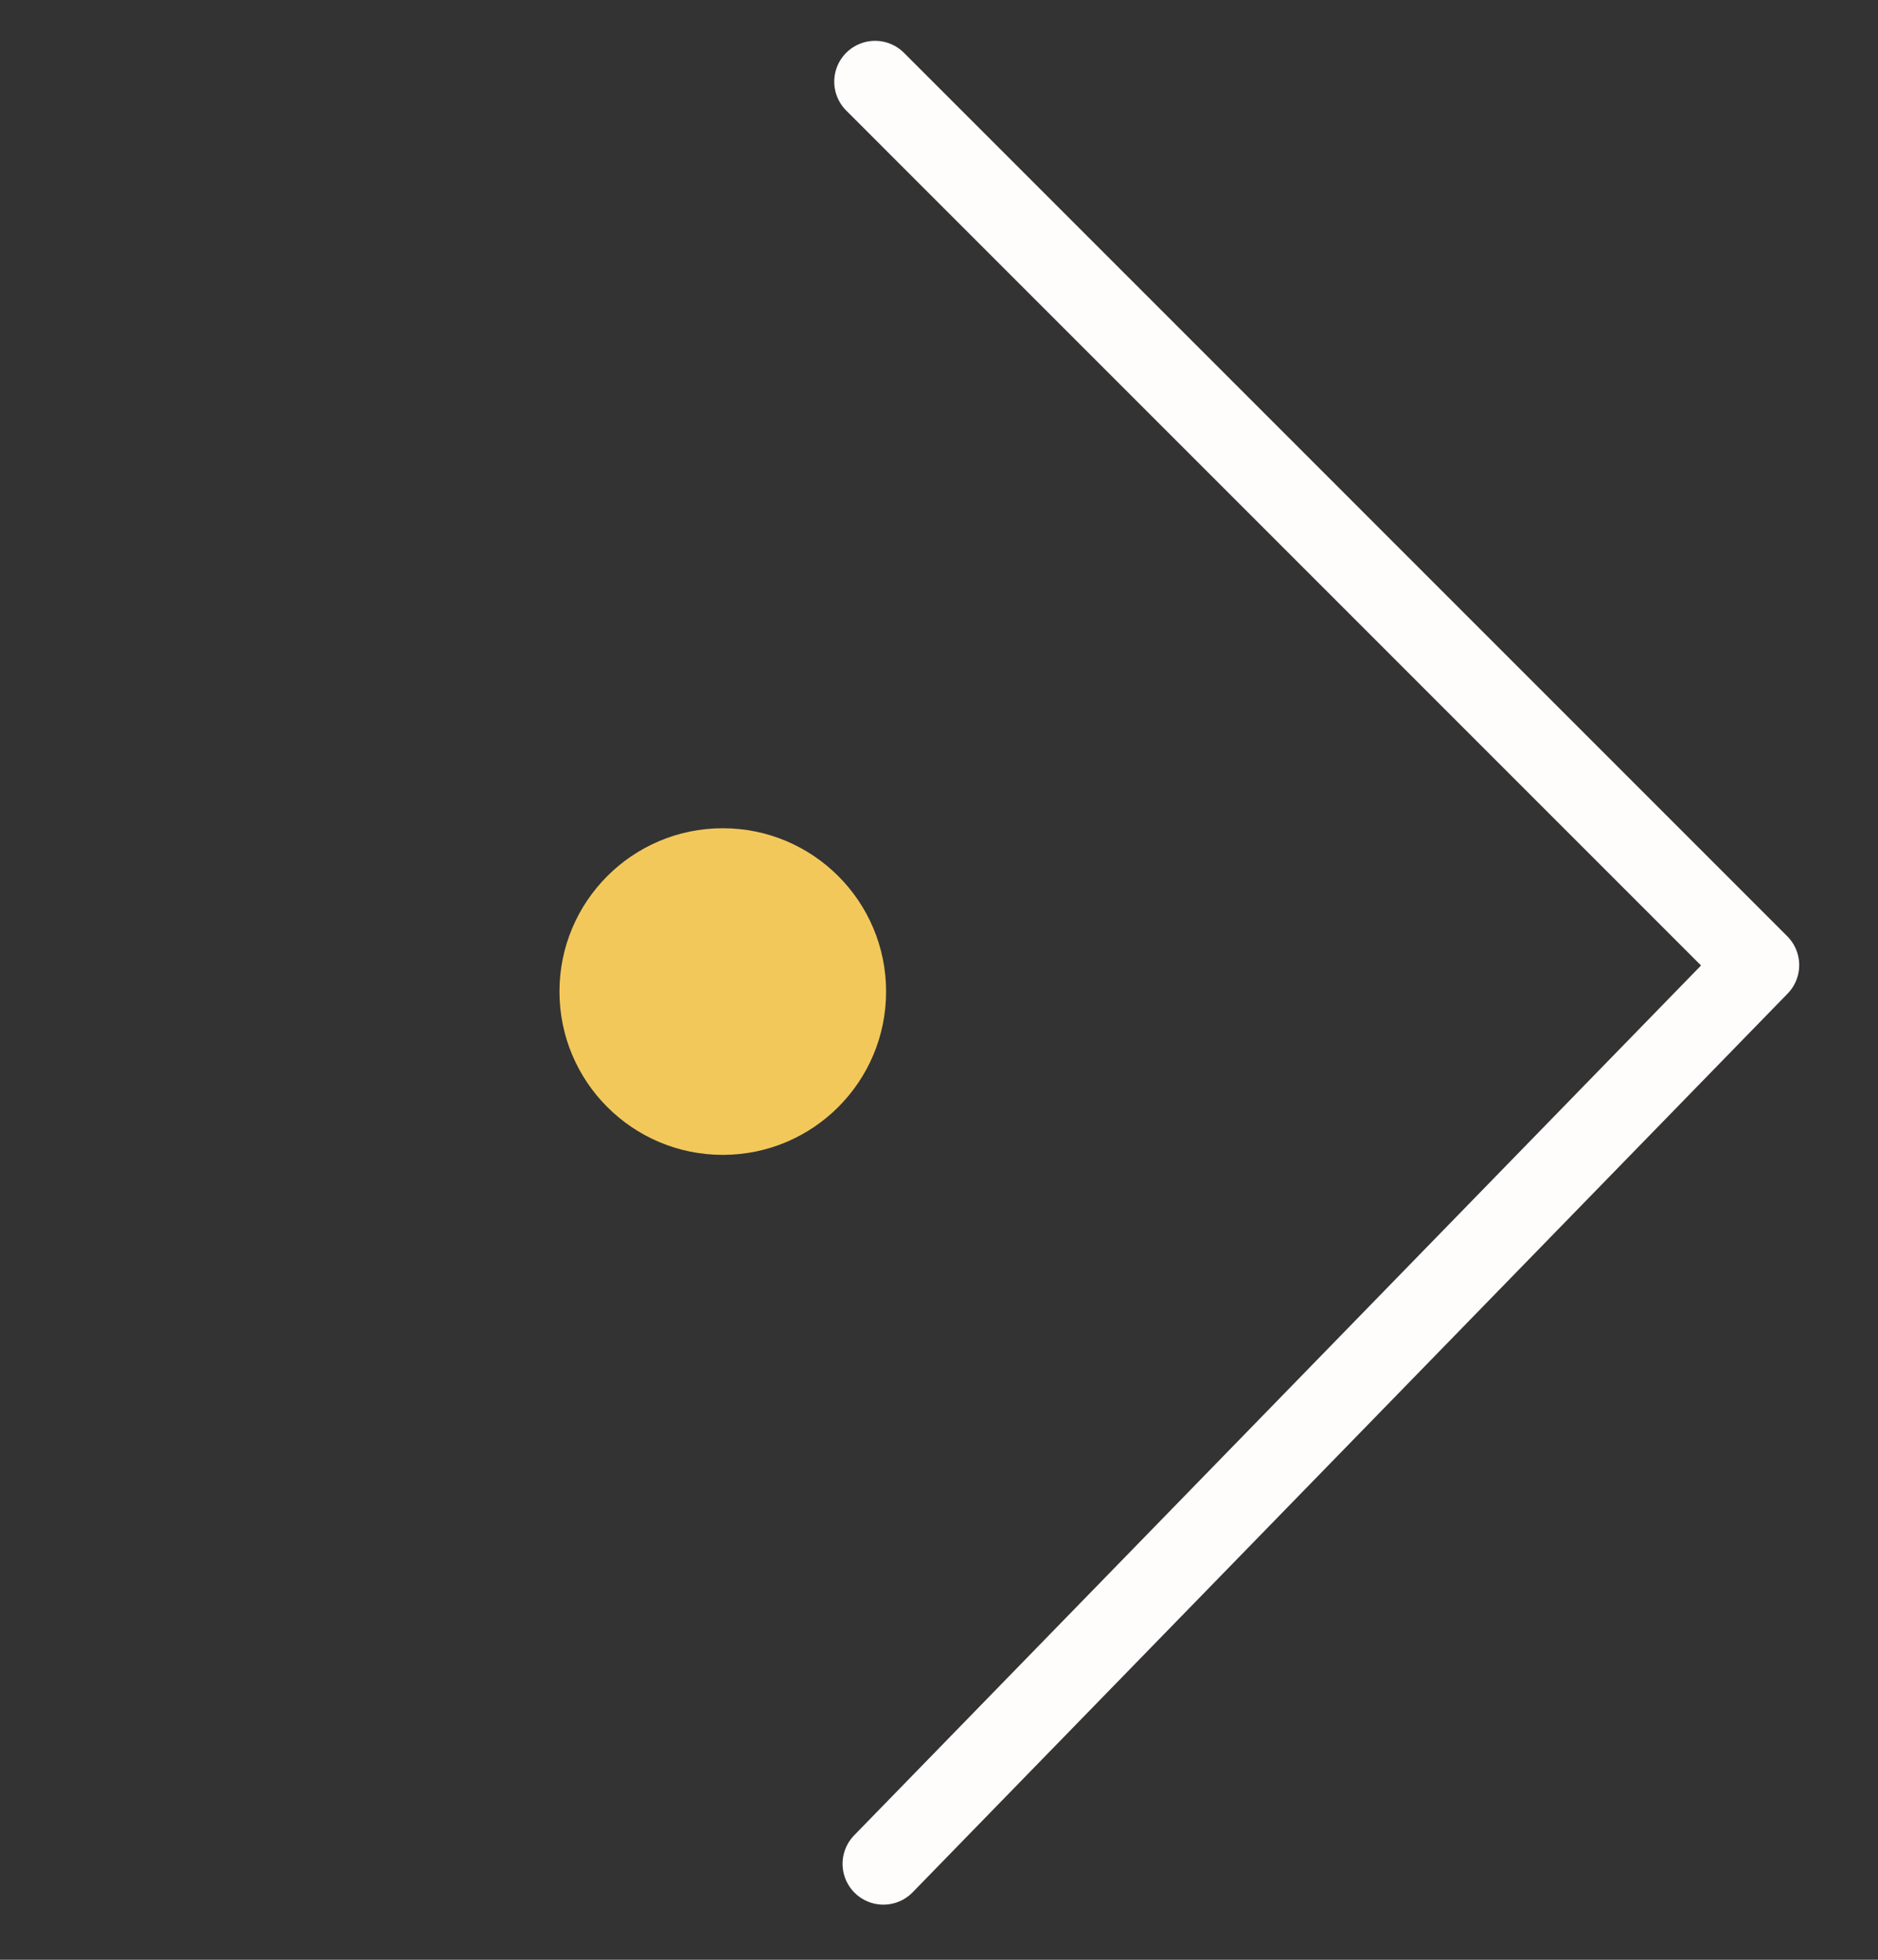 <svg width="23" height="24" viewBox="0 0 23 24" fill="none" xmlns="http://www.w3.org/2000/svg">
<rect x="0" y="0" width="23" height="24" fill="#333333" stroke="none"/>
<path d="M10.717 1L21.535 11.819L10.819 22.825" stroke="#FFFCFC" stroke-linecap="round" stroke-linejoin="round"/>
<circle cx="8.852" cy="12.143" r="2" fill="#FFD25E" fill-opacity="0.938"/>
</svg>
